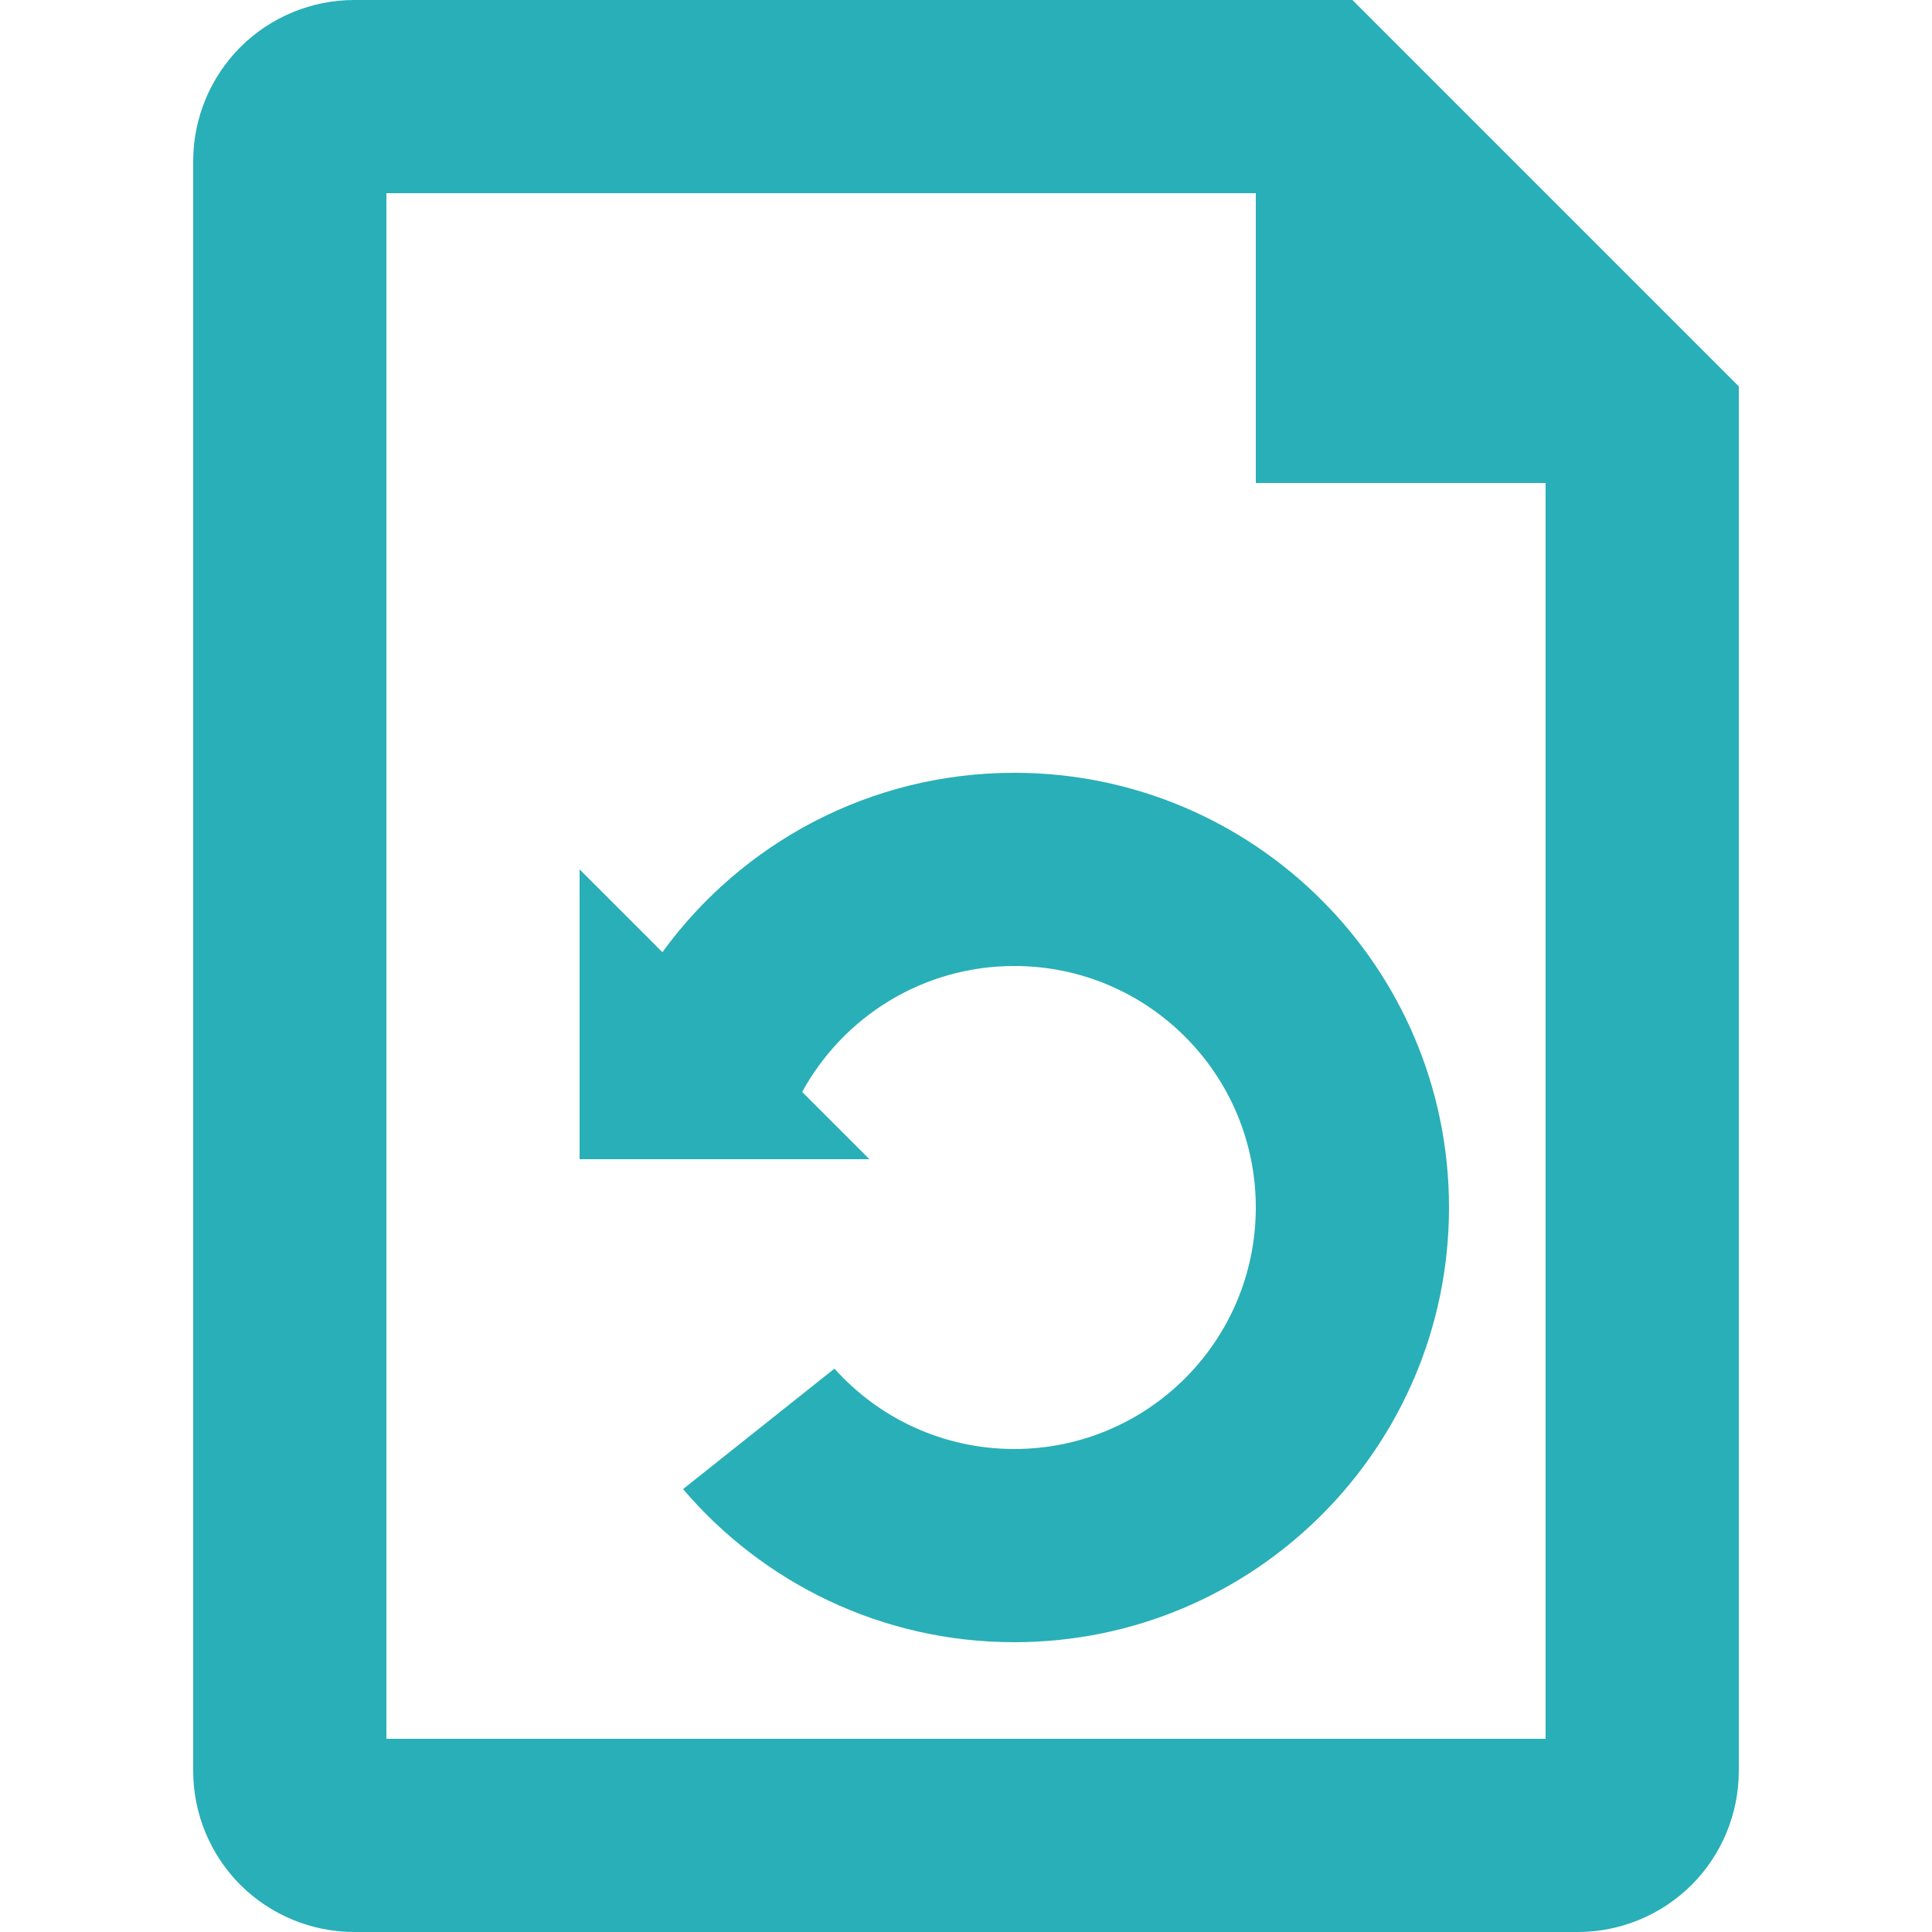 <svg width="20" height="20" viewBox="0 0 20 20" fill="none" xmlns="http://www.w3.org/2000/svg">
<g clip-path="url(#clip0)">
<path fill-rule="evenodd" clip-rule="evenodd" d="M4 2V18H16V5H13V2H4ZM18 18.333V5V4L14 0H13H3.667C3.225 0 2.801 0.176 2.488 0.488C2.176 0.801 2 1.225 2 1.667V18.333C2 18.775 2.176 19.199 2.488 19.512C2.801 19.824 3.225 20 3.667 20H16.333C16.775 20 17.199 19.824 17.512 19.512C17.824 19.199 18 18.775 18 18.333ZM13 12.5C13 13.881 11.881 15 10.5 15C9.76 15 9.096 14.679 8.638 14.168L7.071 15.415C7.897 16.385 9.127 17 10.5 17C12.985 17 15 14.985 15 12.5C15 10.015 12.985 8 10.5 8C9.002 8 7.675 8.732 6.857 9.857L6 9V12H9L8.304 11.304C8.728 10.527 9.553 10 10.5 10C11.881 10 13 11.119 13 12.5Z" fill="#29AFB7"/>
</g>
<defs>
<clipPath id="clip0">
<rect width="20" height="20" fill="white"/>
</clipPath>
</defs>
</svg>
